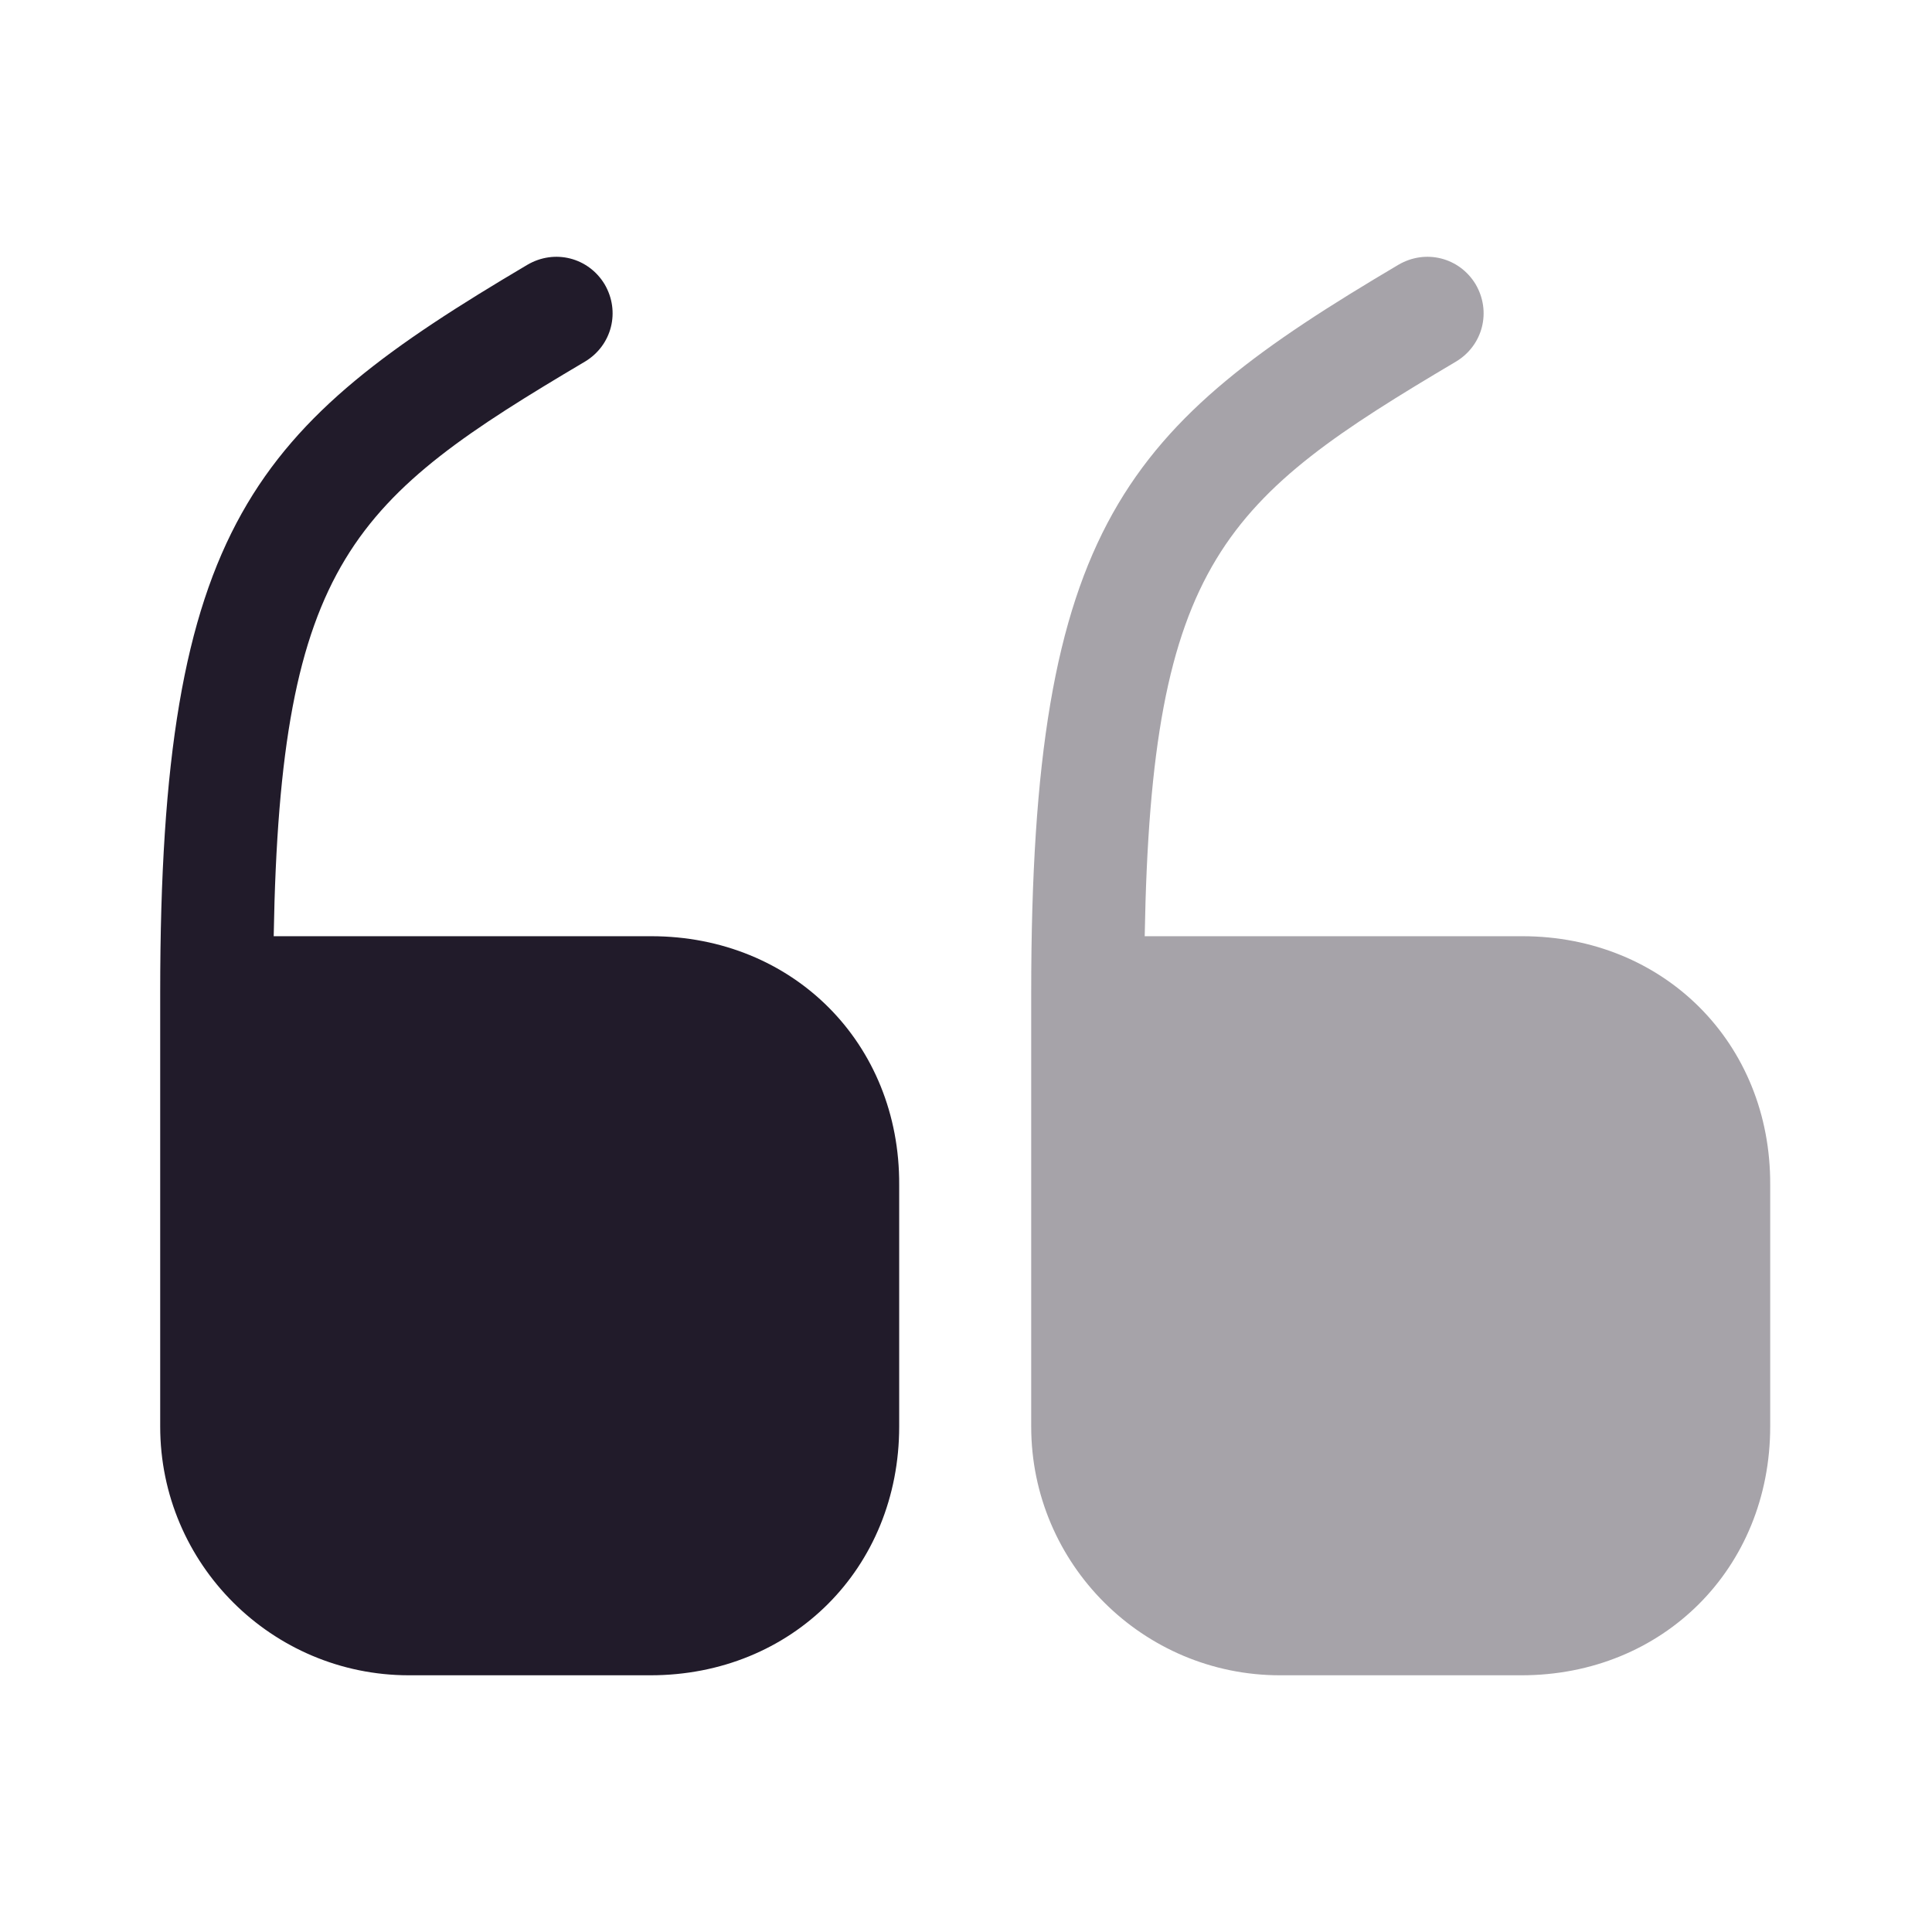 <svg width="24" height="24" viewBox="0 0 24 24" fill="none" xmlns="http://www.w3.org/2000/svg">
<path d="M8.09 11.63H3.4C3.48 6.96 4.4 6.19 7.27 4.49C7.6 4.29 7.71 3.87 7.51 3.53C7.31 3.2 6.89 3.09 6.55 3.29C3.17 5.29 1.99 6.51 1.99 12.33V17.721C1.99 19.43 3.38 20.811 5.08 20.811H8.08C9.84 20.811 11.17 19.48 11.17 17.721V14.72C11.18 12.96 9.85 11.63 8.09 11.63Z" fill="#211B2A"/>
<path opacity="0.4" d="M18.91 11.63H14.22C14.3 6.96 15.22 6.19 18.09 4.49C18.42 4.29 18.53 3.87 18.33 3.53C18.13 3.2 17.71 3.09 17.37 3.29C13.99 5.29 12.81 6.51 12.81 12.33V17.721C12.81 19.43 14.2 20.811 15.9 20.811H18.9C20.66 20.811 21.99 19.48 21.99 17.721V14.72C22 12.96 20.67 11.63 18.91 11.63Z" fill="#211B2A"/>
</svg>
